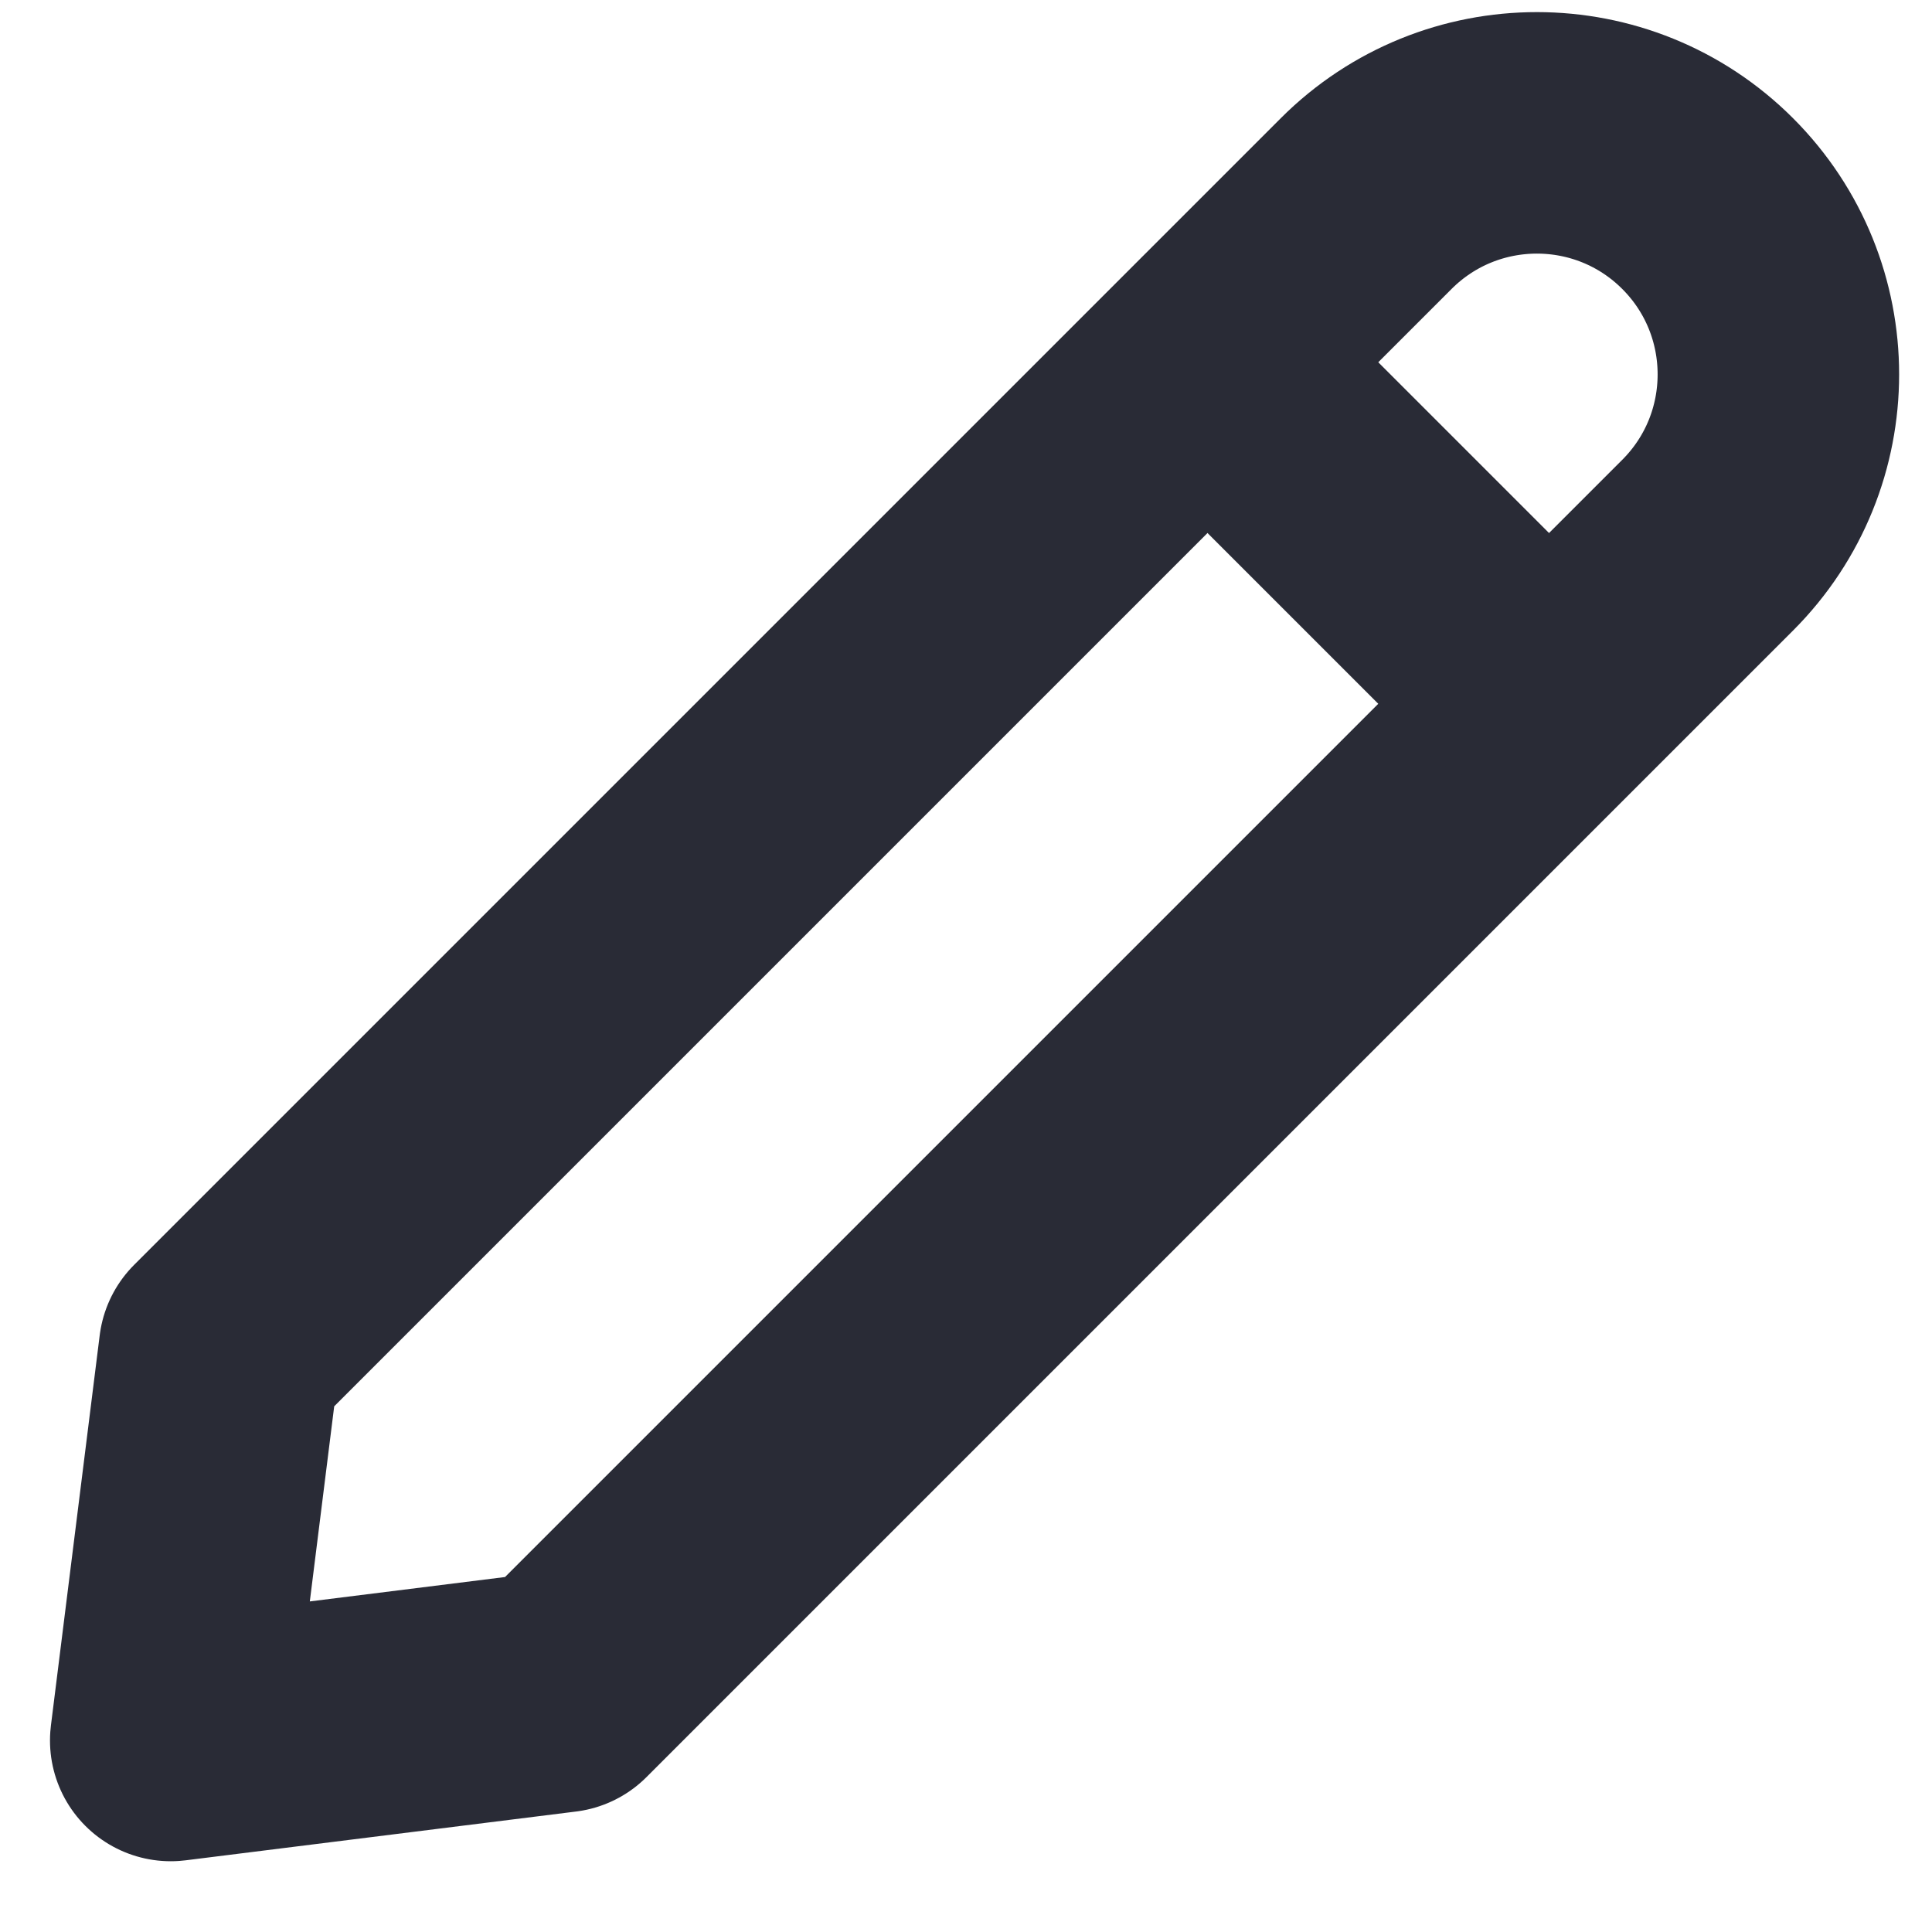 <svg width="16" height="16" viewBox="0 0 16 16" fill="none" xmlns="http://www.w3.org/2000/svg">
<path d="M1.818 11.182L11.314 1.686C12.095 0.905 13.361 0.905 14.142 1.686V1.686C14.923 2.467 14.923 3.734 14.142 4.515L4.647 14.01L1.414 14.414L1.818 11.182Z" stroke="#292B36" stroke-width="2" stroke-linejoin="round"/>
<path d="M10.5 3.5L12.5 5.5" stroke="#292B36" stroke-width="2" stroke-linecap="round"/>
</svg>
